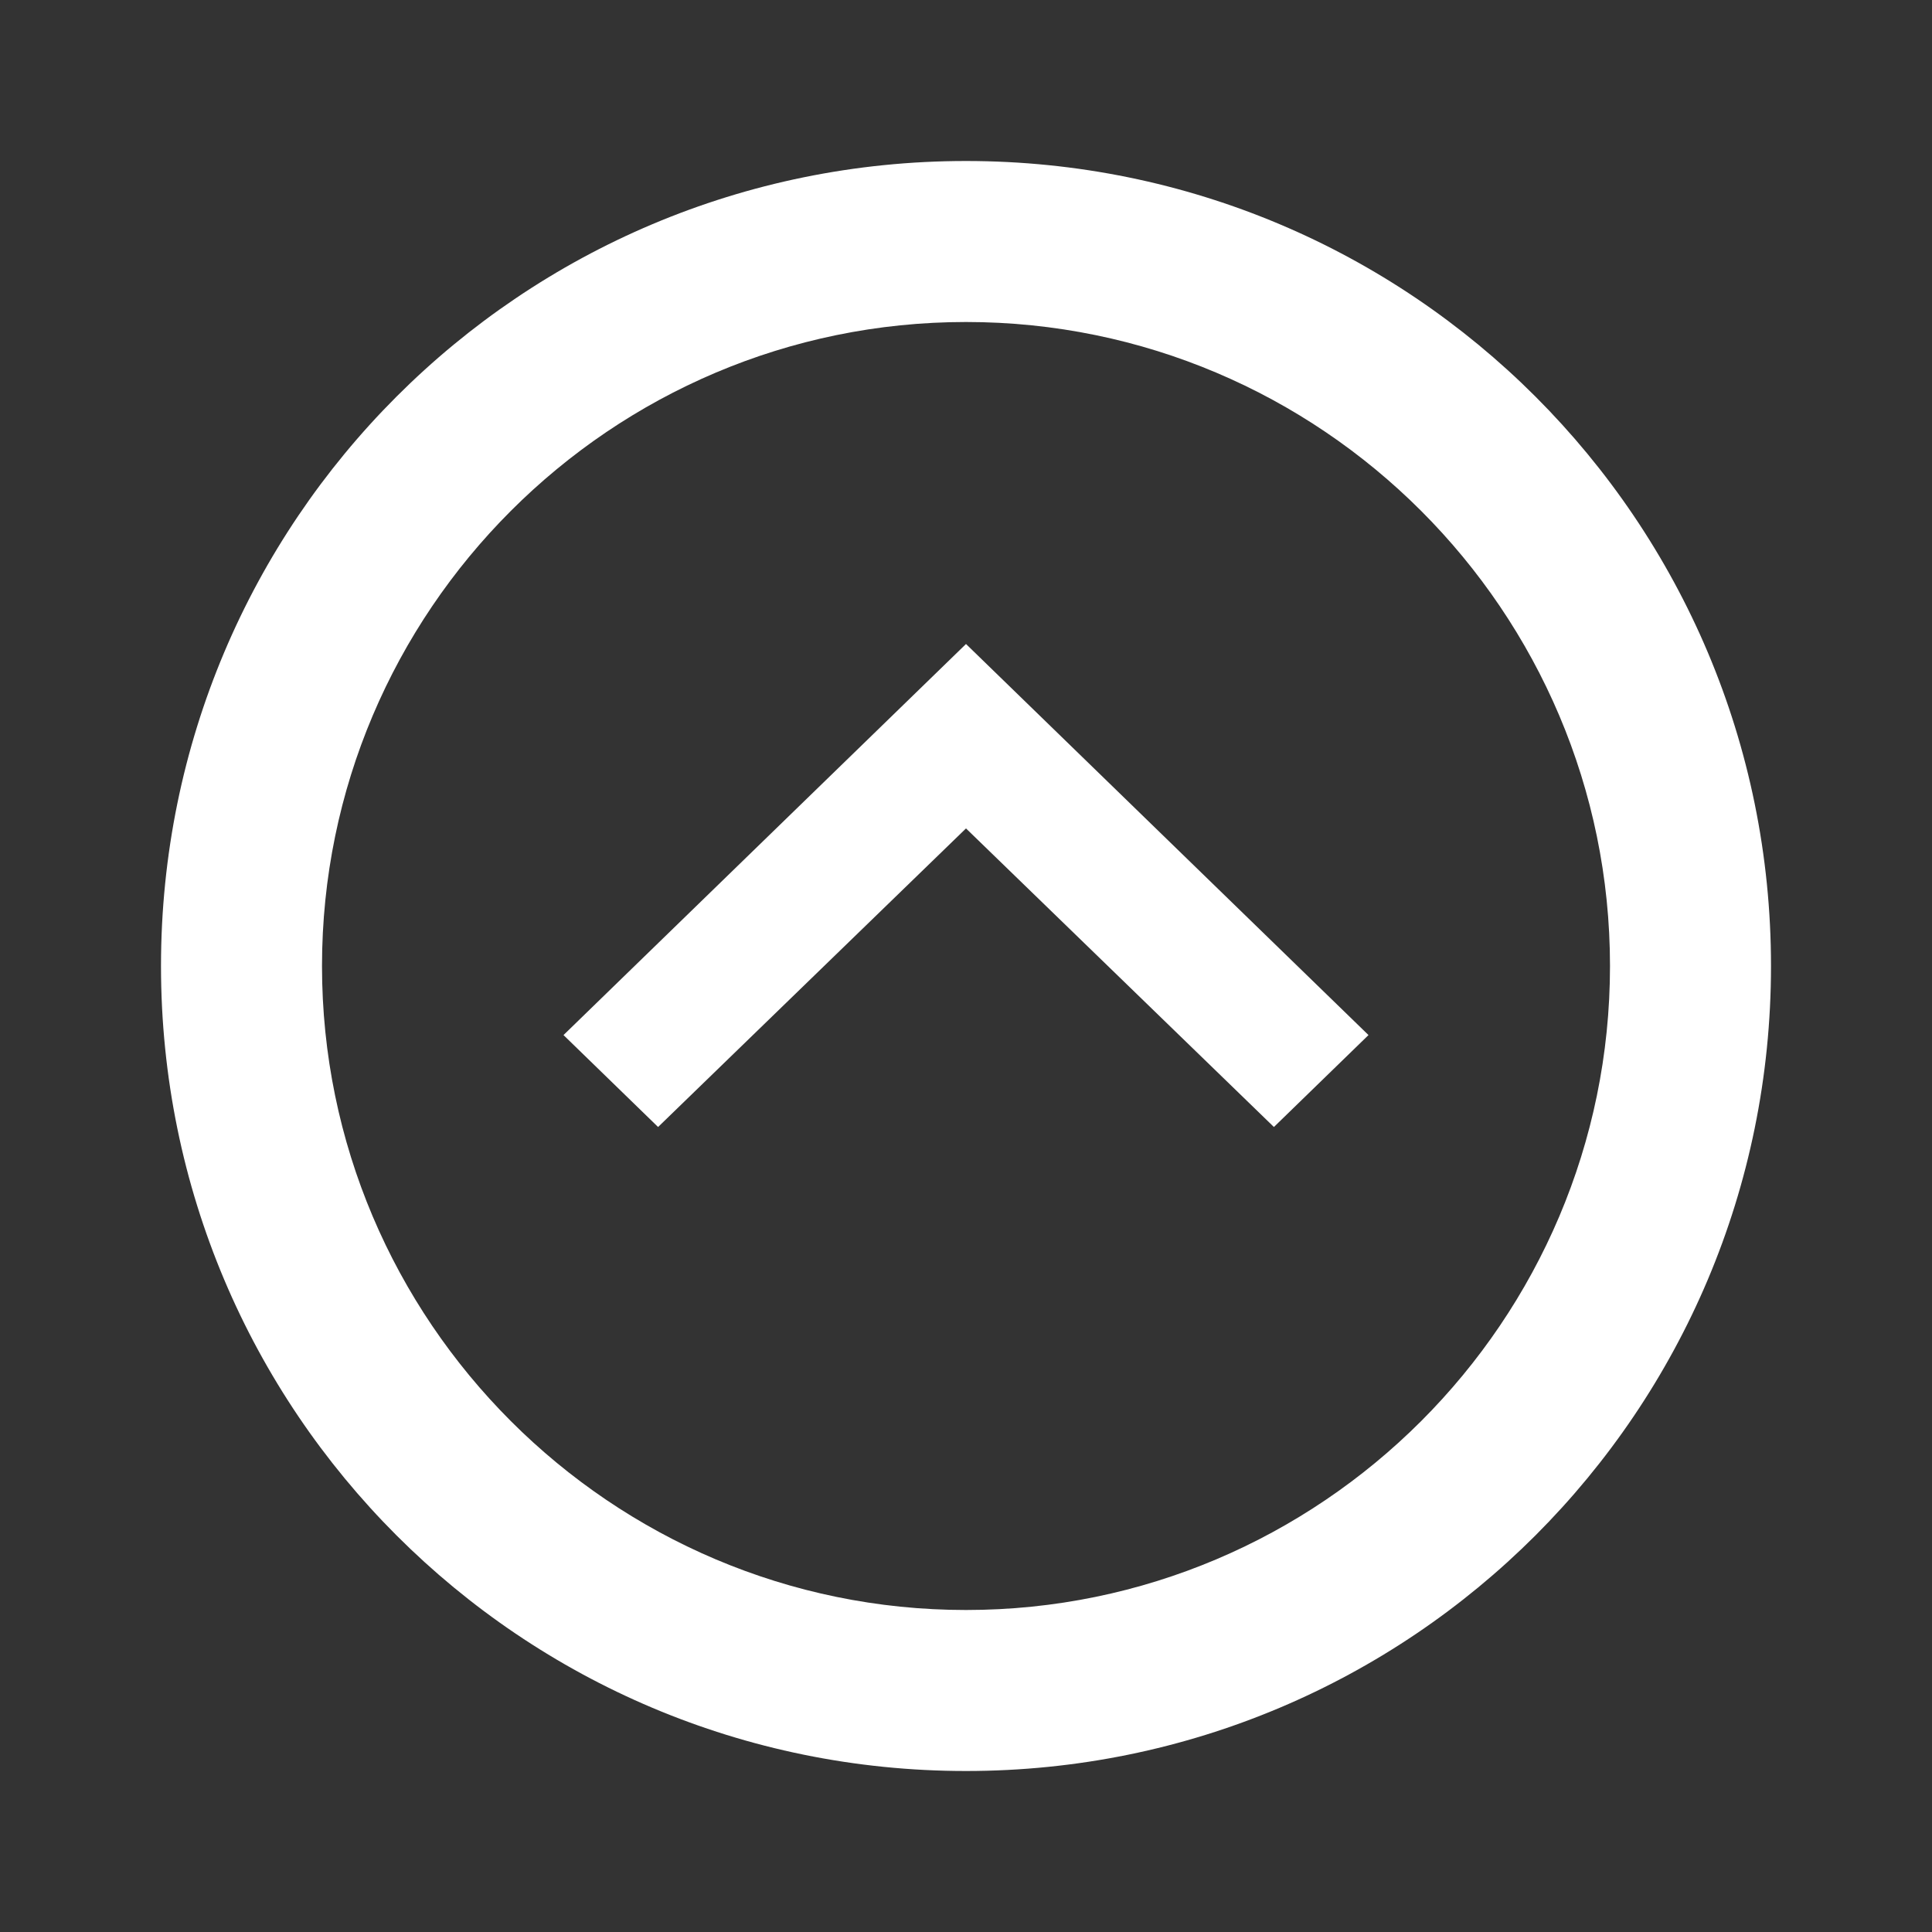 <?xml version="1.0" encoding="UTF-8"?>
<svg width="24px" height="24px" viewBox="0 0 24 24" version="1.1" xmlns="http://www.w3.org/2000/svg" xmlns:xlink="http://www.w3.org/1999/xlink">
    <rect x="0" y="0" width="24" height="24" fill="#333333" stroke="none"/>
    <title>Icon/up</title>
    <g id="Icon/up" stroke="none" stroke-width="1" fill="none" fill-rule="evenodd">
        <g id="cancel-24px">
            <polygon id="Path" opacity="0.87" points="0 0 24 0 24 24 0 24"></polygon>
            <path d="M12,2 C6.47,2 2,6.47 2,12 C2,17.53 6.47,22 12,22 C17.53,22 22,17.53 22,12 C22,6.47 17.53,2 12,2 Z M12,20 C7.59,20 4,16.41 4,12 C4,7.59 7.59,4 12,4 C16.41,4 20,7.59 20,12 C20,16.41 16.41,20 12,20 Z" id="Shape" fill="#FFFFFF" fill-rule="nonzero"></path>
            <polygon id="Path" fill="#FFFFFF" fill-rule="nonzero" transform="translate(12, 12) rotate(-180) translate(-11, -11) " points="7.175 9 11 12.709 14.825 9 16 10.142 11 15 6 10.142"></polygon>
        </g>
    </g>
</svg>